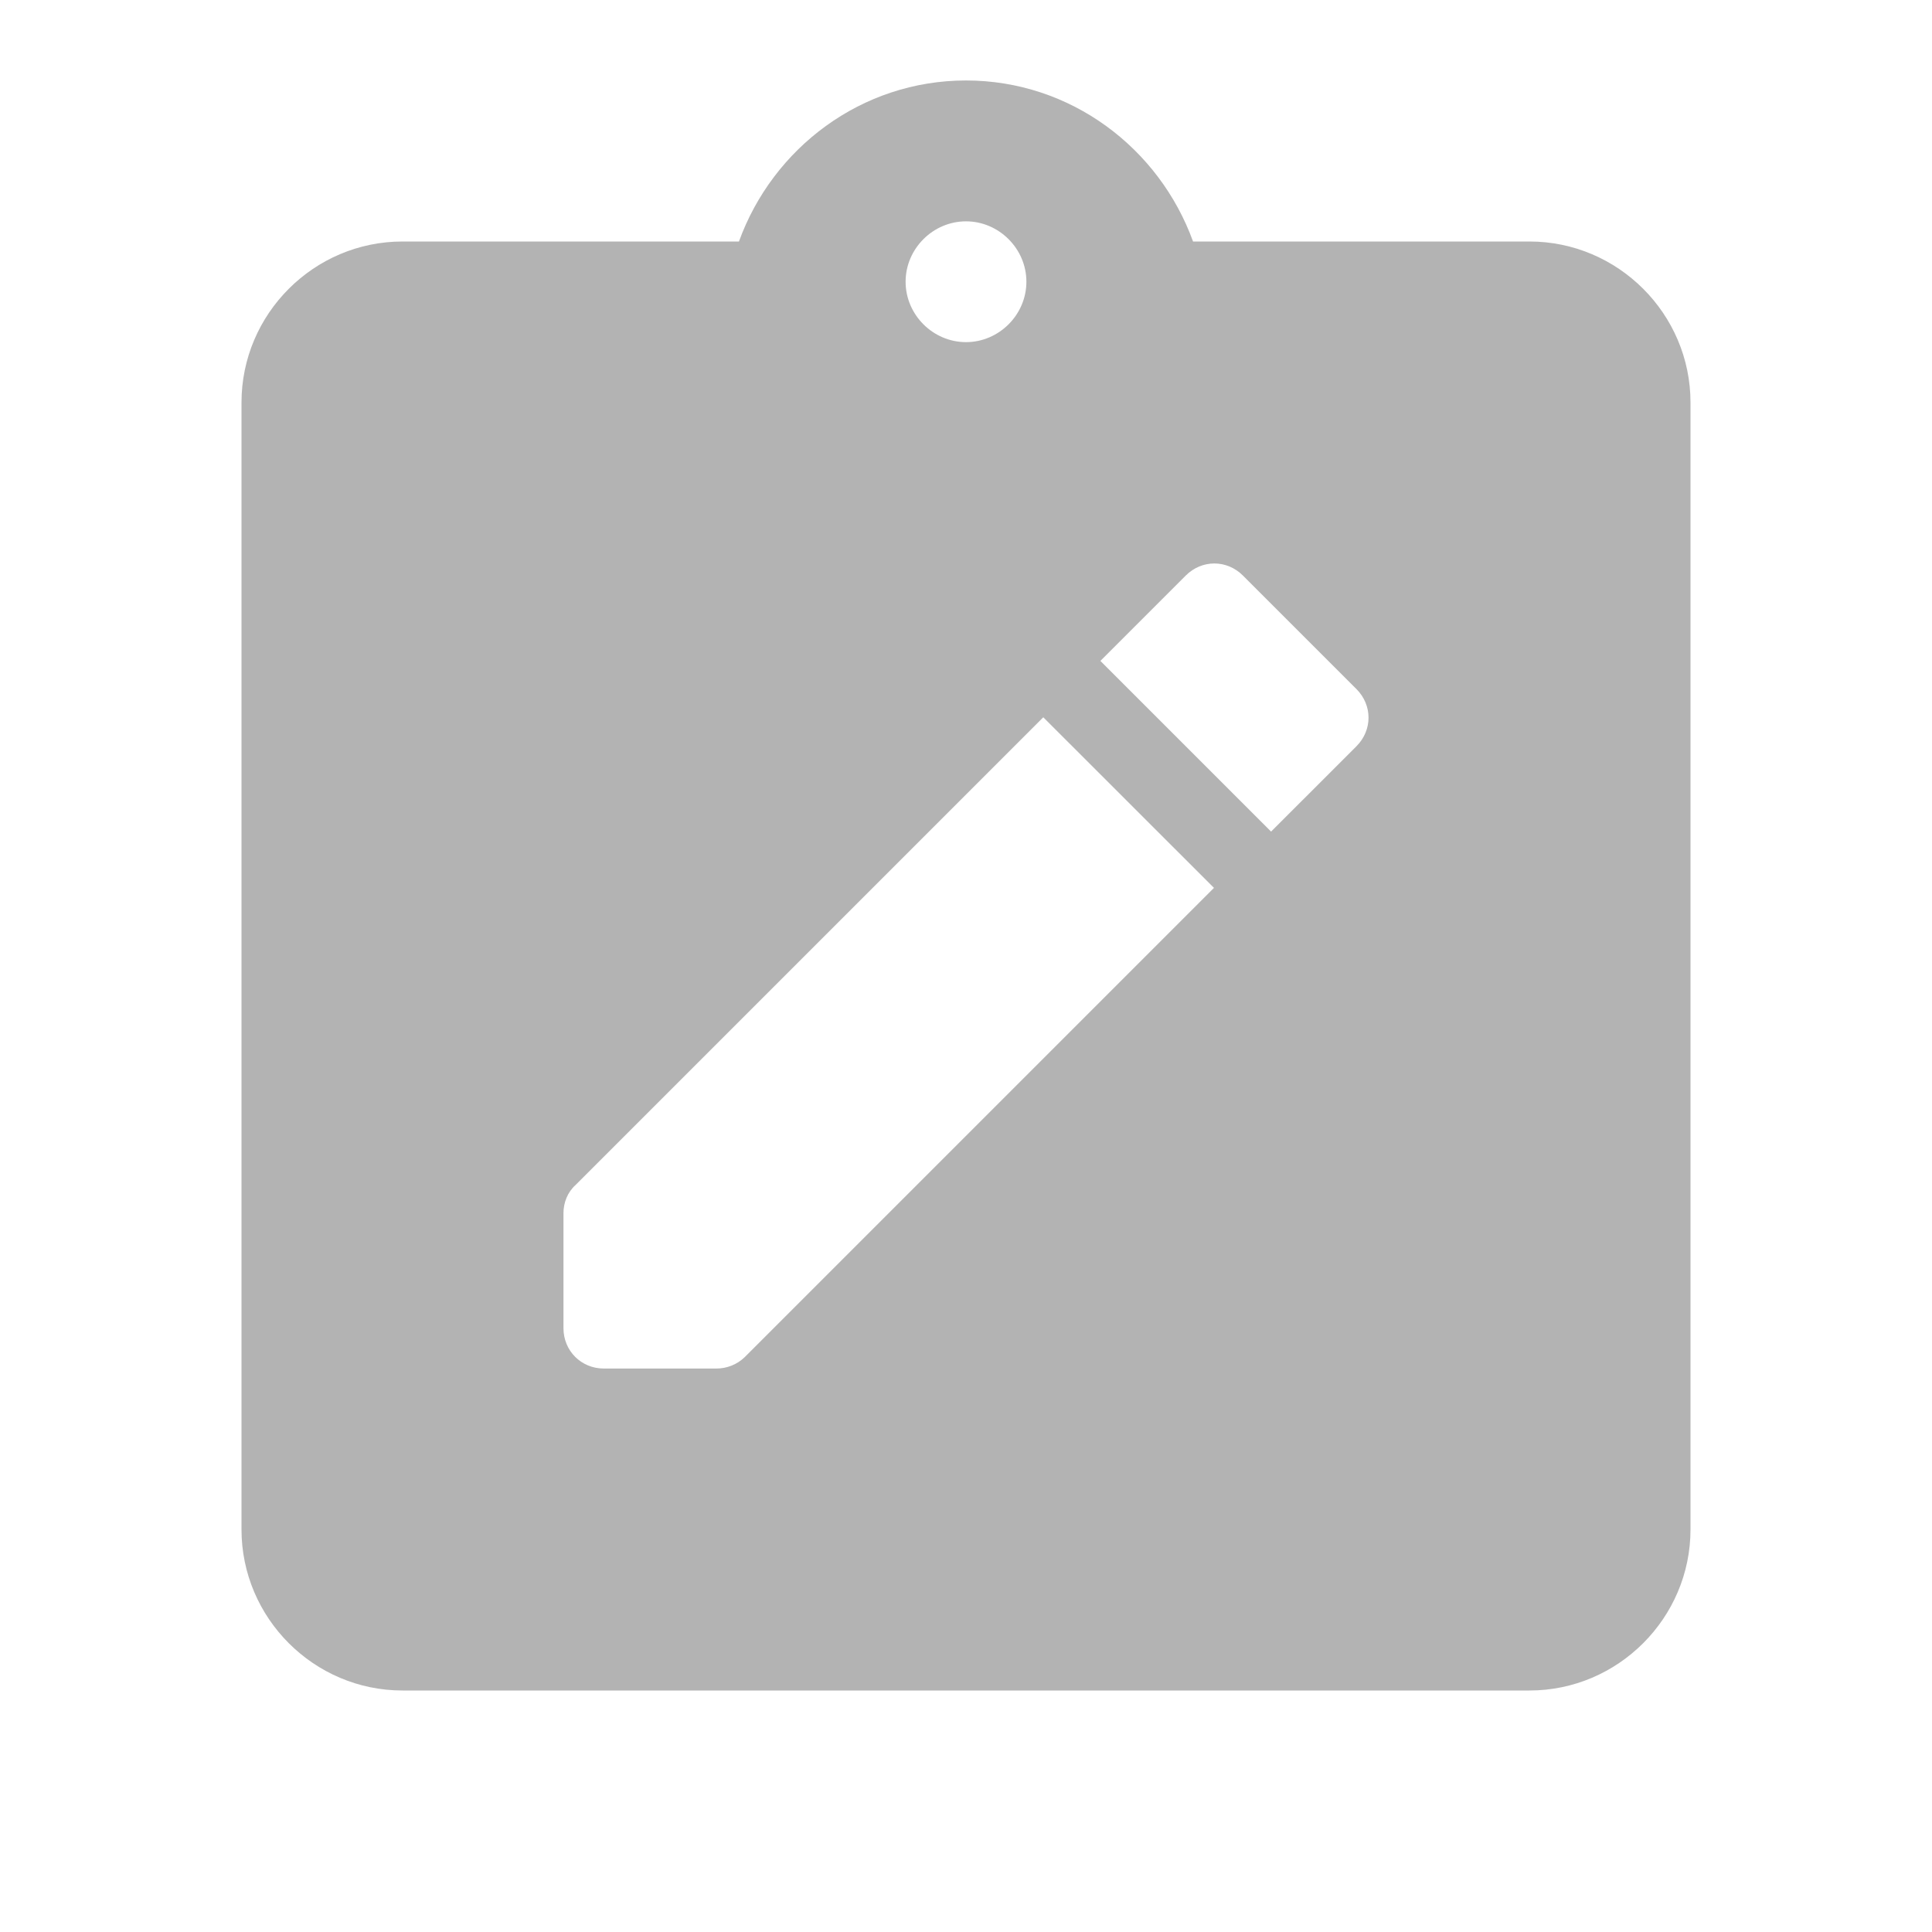 <svg width="23" height="23" viewBox="0 0 23 23" fill="none" xmlns="http://www.w3.org/2000/svg">
<path d="M18.208 2.875H14.203C13.8 1.763 12.746 0.958 11.5 0.958C10.254 0.958 9.2 1.763 8.797 2.875H4.792C3.737 2.875 2.875 3.737 2.875 4.792V18.208C2.875 19.262 3.737 20.125 4.792 20.125H18.208C19.262 20.125 20.125 19.262 20.125 18.208V4.792C20.125 3.737 19.262 2.875 18.208 2.875ZM11.5 2.635C11.893 2.635 12.219 2.961 12.219 3.354C12.219 3.747 11.893 4.073 11.5 4.073C11.107 4.073 10.781 3.747 10.781 3.354C10.781 2.961 11.107 2.635 11.5 2.635ZM8.529 16.292H7.188C6.919 16.292 6.708 16.081 6.708 15.812V14.442C6.708 14.318 6.756 14.193 6.852 14.107L12.42 8.539L14.452 10.57L8.865 16.157C8.775 16.244 8.654 16.292 8.529 16.292ZM16.148 8.884L15.132 9.9L13.1 7.868L14.116 6.852C14.308 6.66 14.605 6.66 14.797 6.852L16.148 8.203C16.34 8.395 16.34 8.692 16.148 8.884Z" fill="black" fill-opacity="0.3"/>
</svg>
